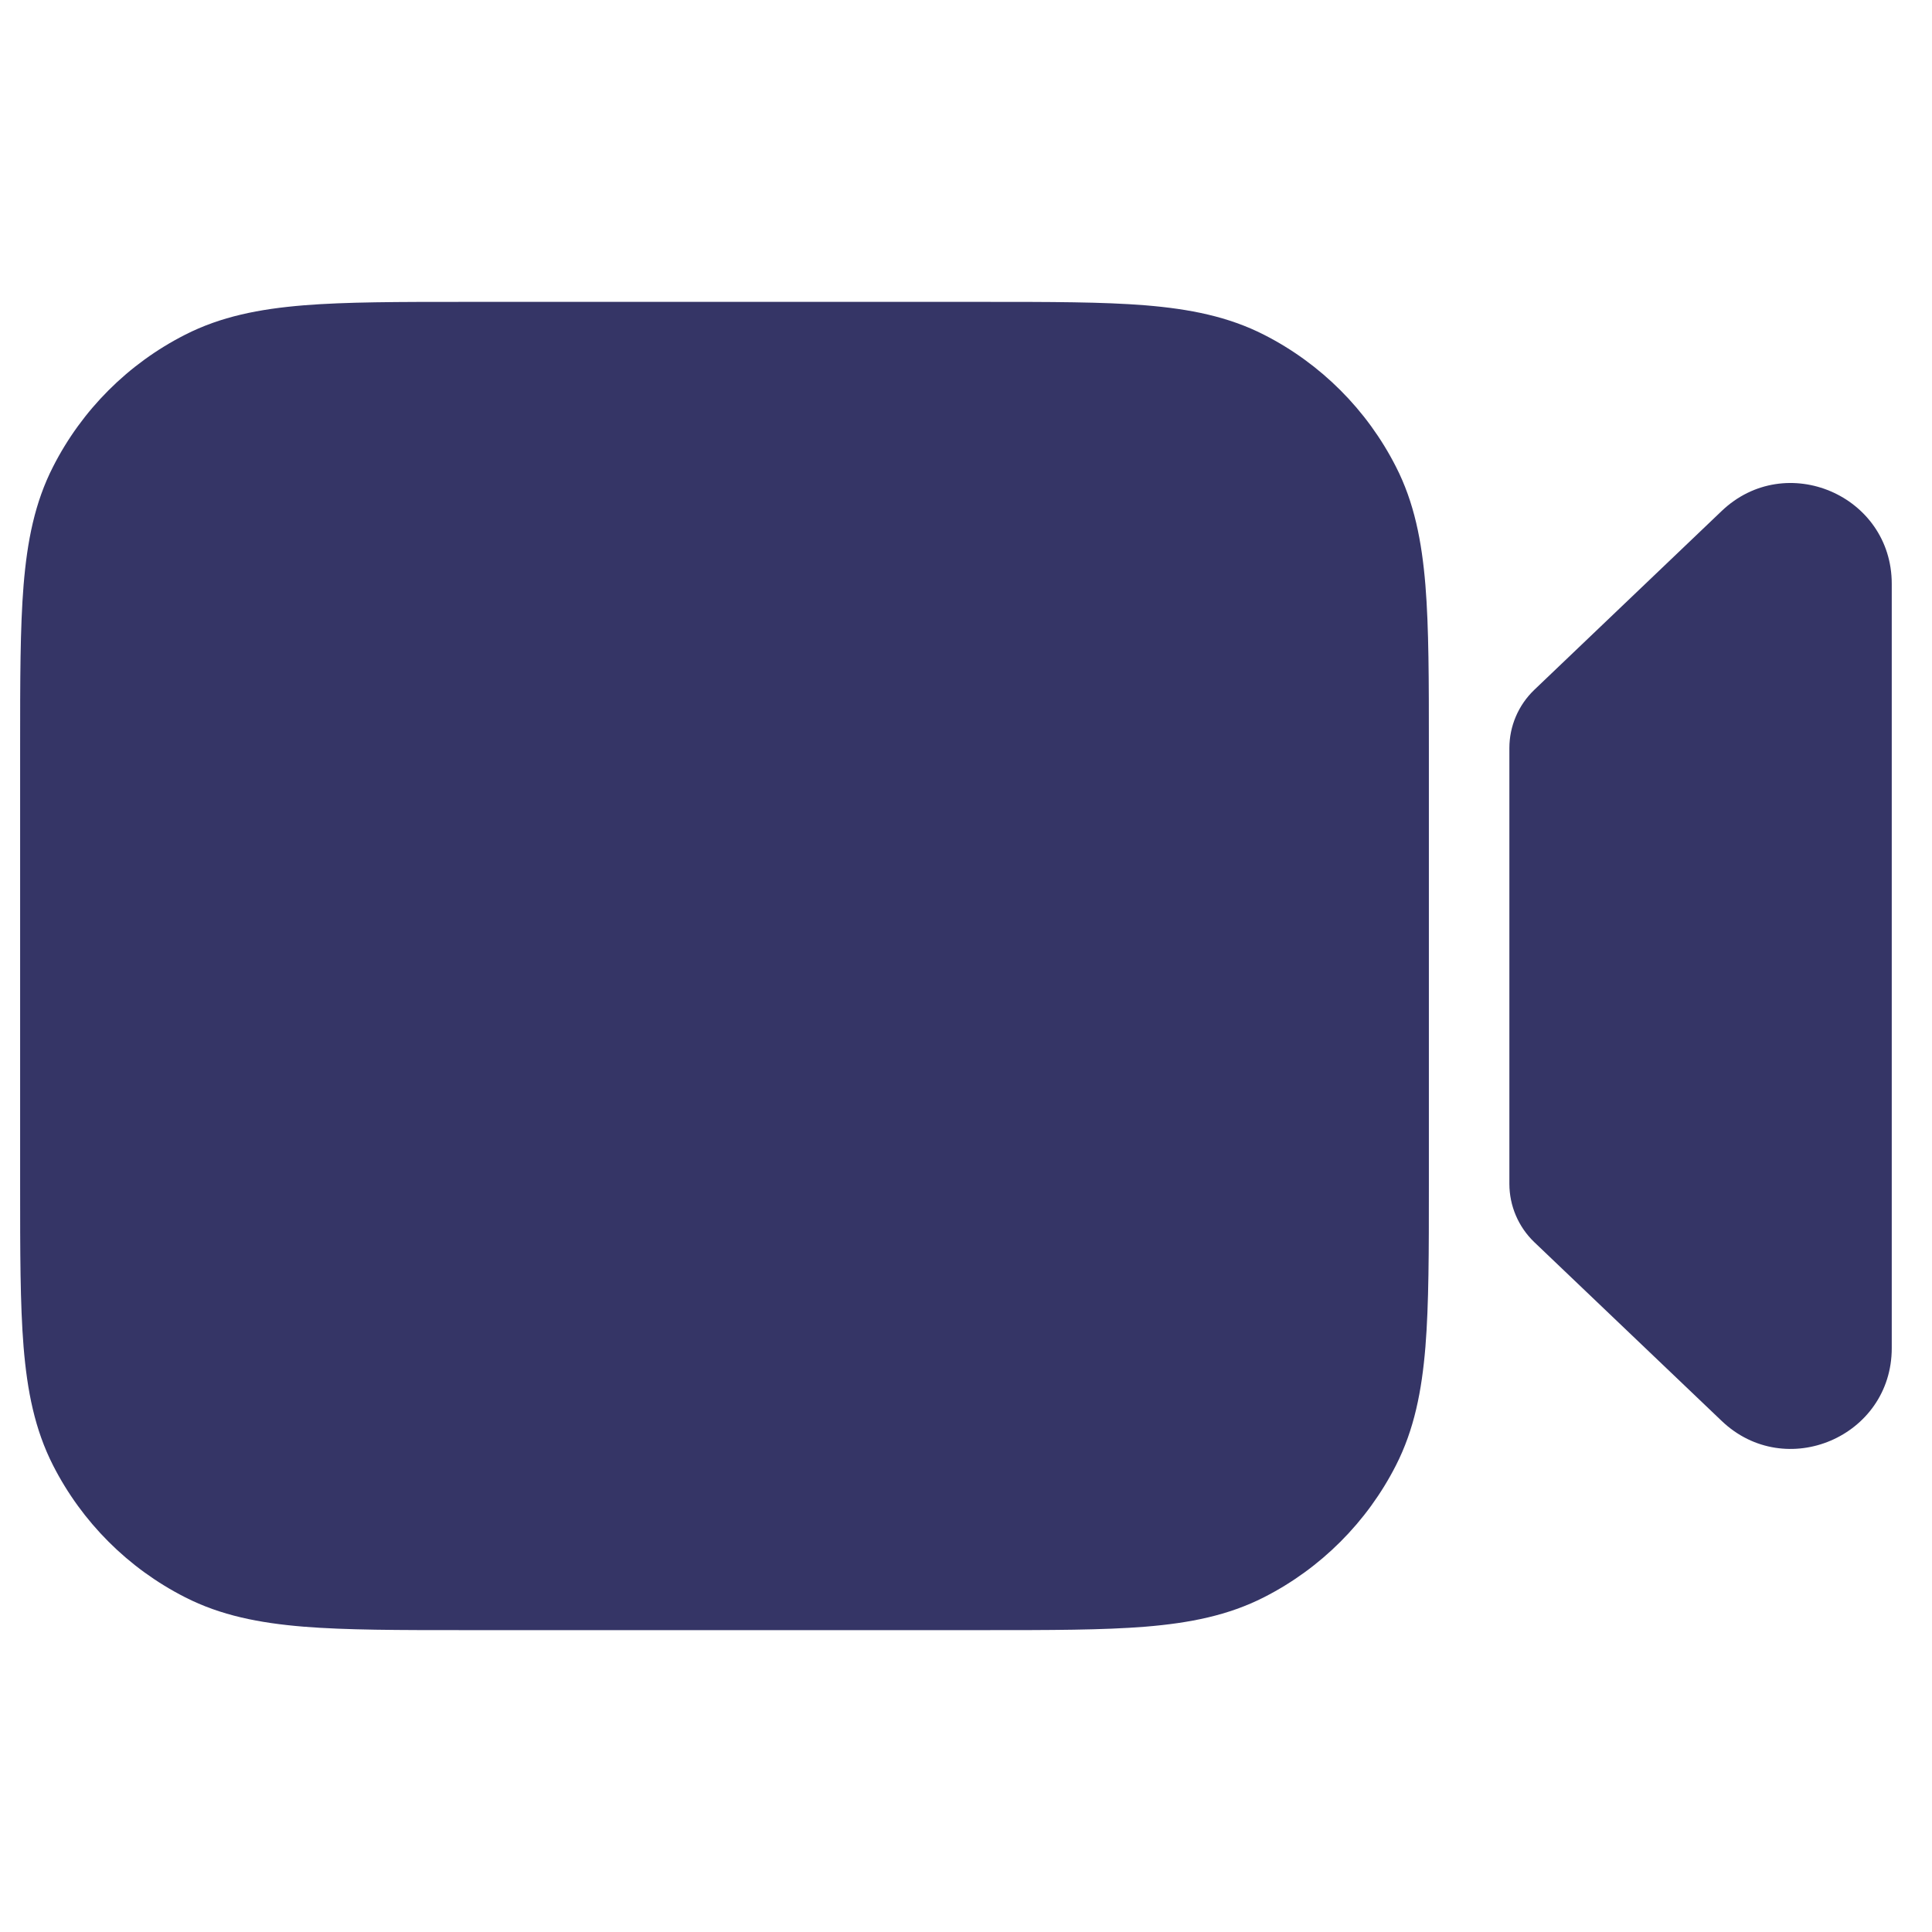 <svg width="24" height="24" viewBox="0 0 24 24" fill="none" xmlns="http://www.w3.org/2000/svg">
<path d="M5.768 3.75H12.232C13.045 3.75 13.701 3.75 14.232 3.793C14.778 3.838 15.258 3.932 15.703 4.159C16.408 4.518 16.982 5.092 17.341 5.798C17.568 6.242 17.662 6.722 17.707 7.269C17.75 7.799 17.75 8.455 17.75 9.268V14.732C17.75 15.545 17.75 16.201 17.707 16.732C17.662 17.278 17.568 17.758 17.341 18.203C16.982 18.908 16.408 19.482 15.703 19.841C15.258 20.068 14.778 20.162 14.232 20.207C13.701 20.25 13.045 20.25 12.232 20.25H5.768C4.955 20.25 4.299 20.25 3.769 20.207C3.222 20.162 2.742 20.068 2.298 19.841C1.592 19.482 1.018 18.908 0.659 18.203C0.432 17.758 0.338 17.278 0.293 16.732C0.25 16.201 0.25 15.545 0.25 14.732V9.268C0.25 8.455 0.25 7.799 0.293 7.269C0.338 6.722 0.432 6.242 0.659 5.798C1.018 5.092 1.592 4.518 2.298 4.159C2.742 3.932 3.222 3.838 3.769 3.793C4.299 3.75 4.955 3.75 5.768 3.75Z" fill="#353566"/>
<path d="M18.75 14.706C18.75 14.979 18.862 15.241 19.059 15.43L21.387 17.651C22.182 18.41 23.5 17.847 23.5 16.747V7.252C23.5 6.153 22.182 5.589 21.387 6.348L19.059 8.57C18.862 8.759 18.75 9.02 18.75 9.293V14.706Z" fill="#353566"/>
</svg>
